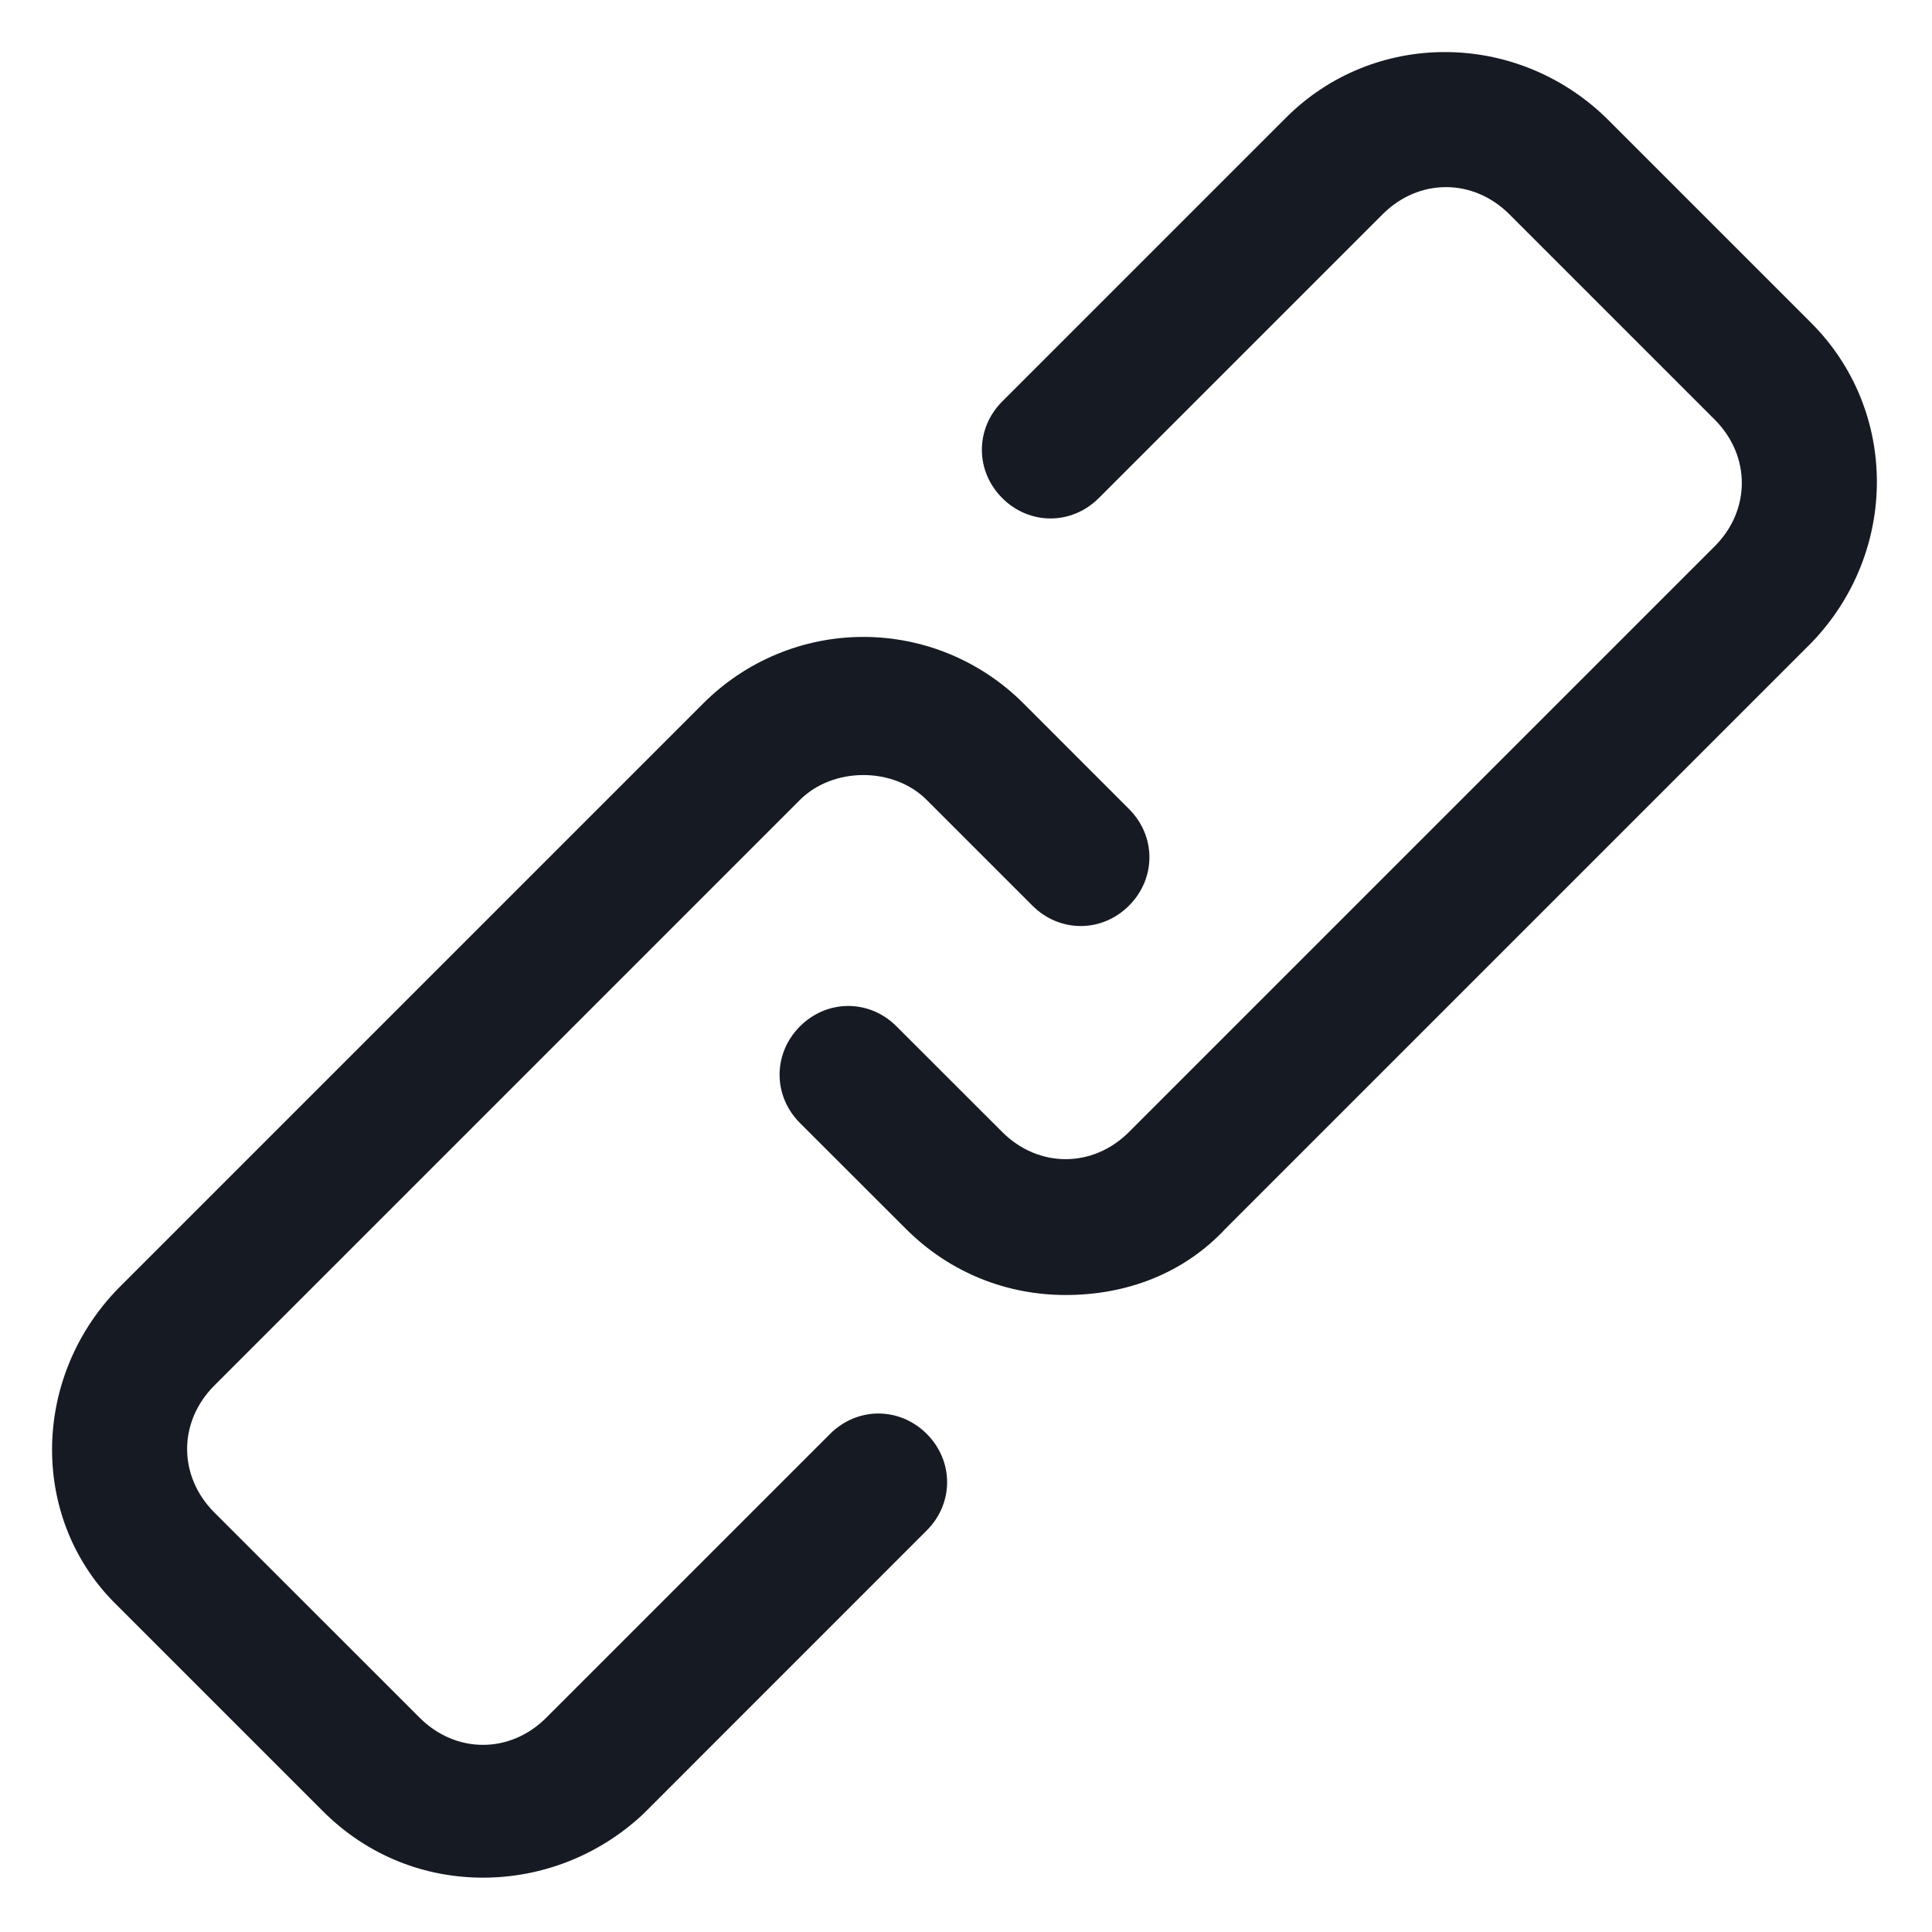 <svg width="24" height="24" viewBox="0 0 24 24" fill="none" xmlns="http://www.w3.org/2000/svg">
<g clip-path="url(#clip0_501_47659)">
<path d="M13.238 16.087C12.525 16.087 11.812 15.825 11.25 15.262L9.937 13.95C9.6 13.613 9.6 13.088 9.937 12.75C10.275 12.412 10.8 12.412 11.137 12.75L12.45 14.062C12.9 14.512 13.575 14.512 14.025 14.062L21.3 6.787C21.75 6.337 21.75 5.662 21.3 5.212L18.75 2.662C18.3 2.212 17.625 2.212 17.175 2.662L13.65 6.187C13.312 6.525 12.787 6.525 12.45 6.187C12.113 5.85 12.113 5.325 12.45 4.987L15.975 1.462C17.062 0.375 18.825 0.375 19.95 1.462L22.5 4.012C23.587 5.1 23.587 6.862 22.5 7.987L15.225 15.262C14.7 15.825 13.988 16.087 13.238 16.087Z" fill="#161A23"/>
<path d="M6 23.325C5.287 23.325 4.575 23.062 4.012 22.5L1.462 19.95C0.375 18.9 0.375 17.137 1.462 16.012L8.737 8.737C9.262 8.212 9.975 7.912 10.725 7.912C11.475 7.912 12.188 8.212 12.713 8.737L14.025 10.05C14.363 10.387 14.363 10.912 14.025 11.25C13.688 11.588 13.162 11.588 12.825 11.25L11.512 9.937C11.1 9.525 10.35 9.525 9.937 9.937L2.662 17.212C2.212 17.663 2.212 18.337 2.662 18.788L5.212 21.337C5.662 21.788 6.337 21.788 6.787 21.337L10.312 17.812C10.65 17.475 11.175 17.475 11.512 17.812C11.85 18.15 11.85 18.675 11.512 19.012L7.987 22.538C7.425 23.062 6.712 23.325 6 23.325Z" fill="#161A23"/>
</g>
<defs>
<clipPath id="clip0_501_47659">
<rect width="24" height="24" fill="white"/>
</clipPath>
</defs>
</svg>
